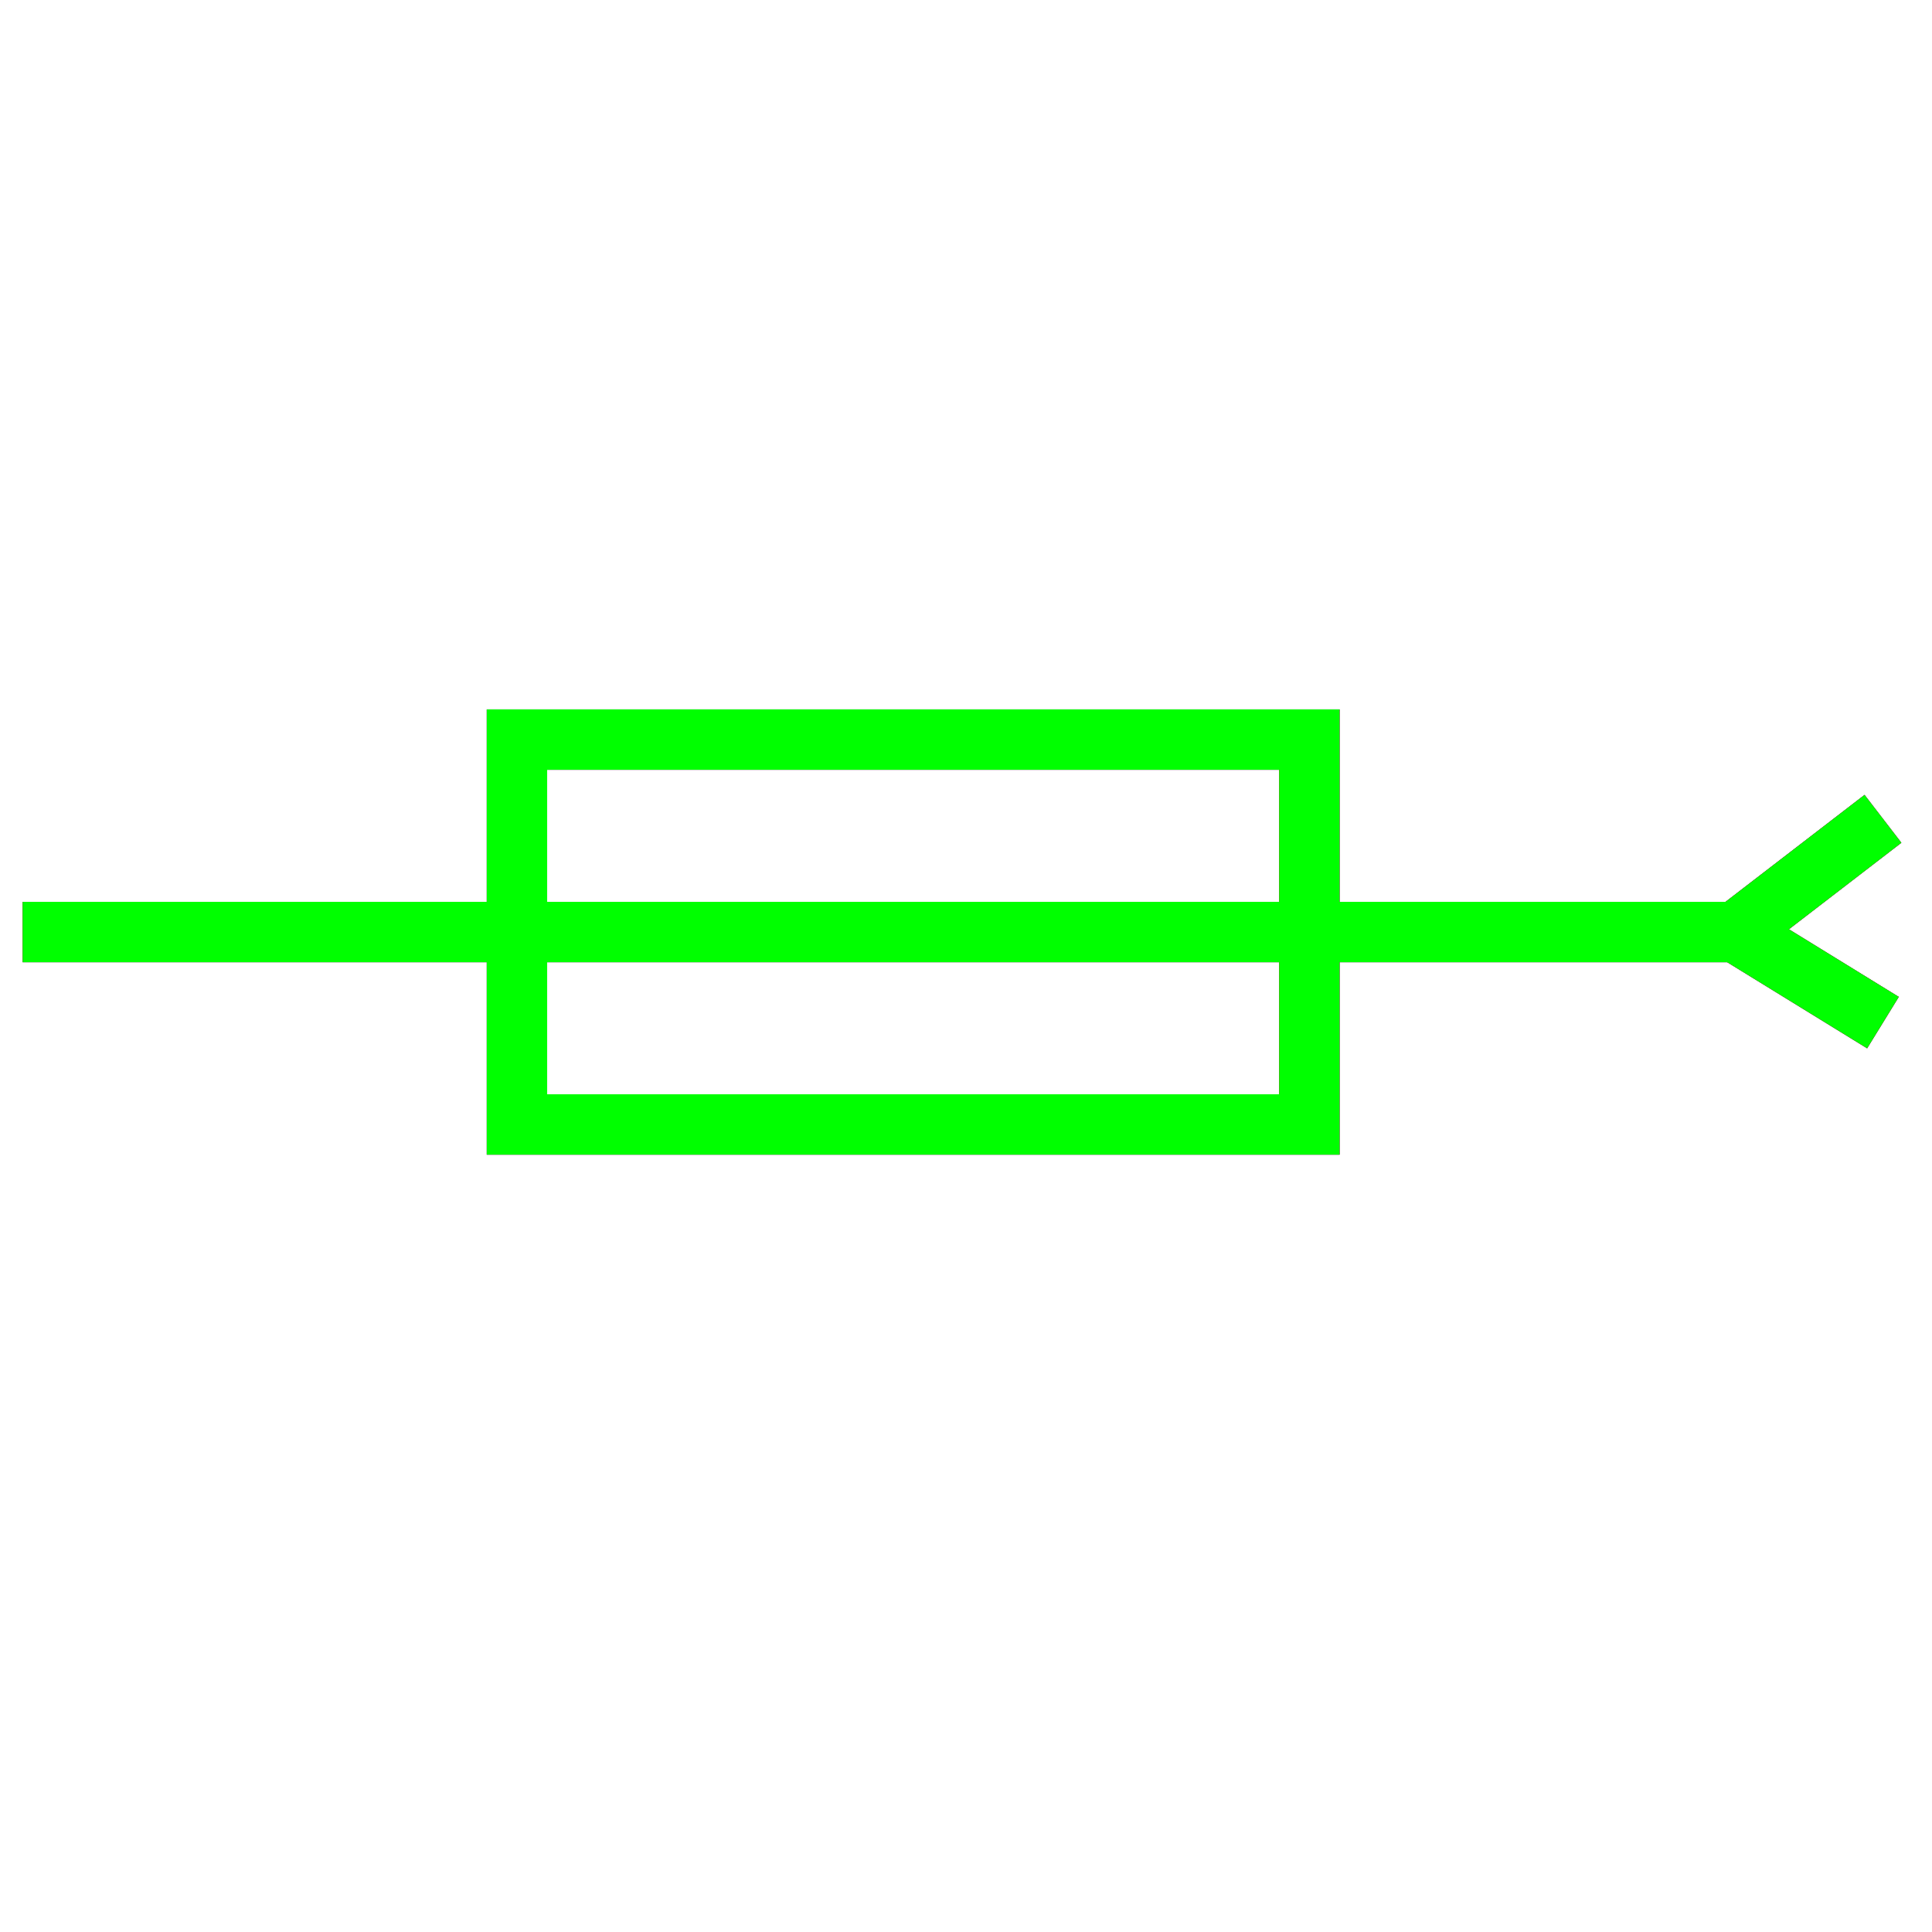 <?xml version="1.0" encoding="utf-8"?>
<!-- Generator: Adobe Illustrator 14.0.0, SVG Export Plug-In . SVG Version: 6.00 Build 43363)  -->
<!DOCTYPE svg PUBLIC "-//W3C//DTD SVG 1.1//EN" "http://www.w3.org/Graphics/SVG/1.1/DTD/svg11.dtd">
<svg version="1.1" id="图层_1" xmlns="http://www.w3.org/2000/svg" xmlns:xlink="http://www.w3.org/1999/xlink" x="0px" y="0px"
	 width="64px" height="64px" viewBox="0 0 64 64" enable-background="new 0 0 64 64" xml:space="preserve">
<g id="Blue">
	<rect x="17.125" y="24.5" fill="none" stroke="#0000FF" stroke-width="2" width="26.25" height="12.75"/>
	<line fill="none" stroke="#0000FF" stroke-width="2" x1="0.75" y1="30.875" x2="57.5" y2="30.875"/>
	<line fill="none" stroke="#0000FF" stroke-width="2" x1="57.5" y1="30.875" x2="62.375" y2="27.125"/>
	<line fill="none" stroke="#0000FF" stroke-width="2" x1="57.5" y1="30.875" x2="62.375" y2="33.875"/>
</g>
<g id="Red">
	<rect x="17.125" y="24.5" fill="none" stroke="#FF0000" stroke-width="2" width="26.25" height="12.75"/>
	<line fill="none" stroke="#FF0000" stroke-width="2" x1="0.75" y1="30.875" x2="57.5" y2="30.875"/>
	<line fill="none" stroke="#FF0000" stroke-width="2" x1="57.5" y1="30.875" x2="62.375" y2="27.125"/>
	<line fill="none" stroke="#FF0000" stroke-width="2" x1="57.5" y1="30.875" x2="62.375" y2="33.875"/>
</g>
<g id="White">
	<rect x="17.125" y="24.5" fill="none" stroke="#00FF00" stroke-width="2" width="26.25" height="12.75"/>
	<line fill="none" stroke="#00FF00" stroke-width="2" x1="0.75" y1="30.875" x2="57.5" y2="30.875"/>
	<line fill="none" stroke="#00FF00" stroke-width="2" x1="57.5" y1="30.875" x2="62.375" y2="27.125"/>
	<line fill="none" stroke="#00FF00" stroke-width="2" x1="57.5" y1="30.875" x2="62.375" y2="33.875"/>
</g>
</svg>
